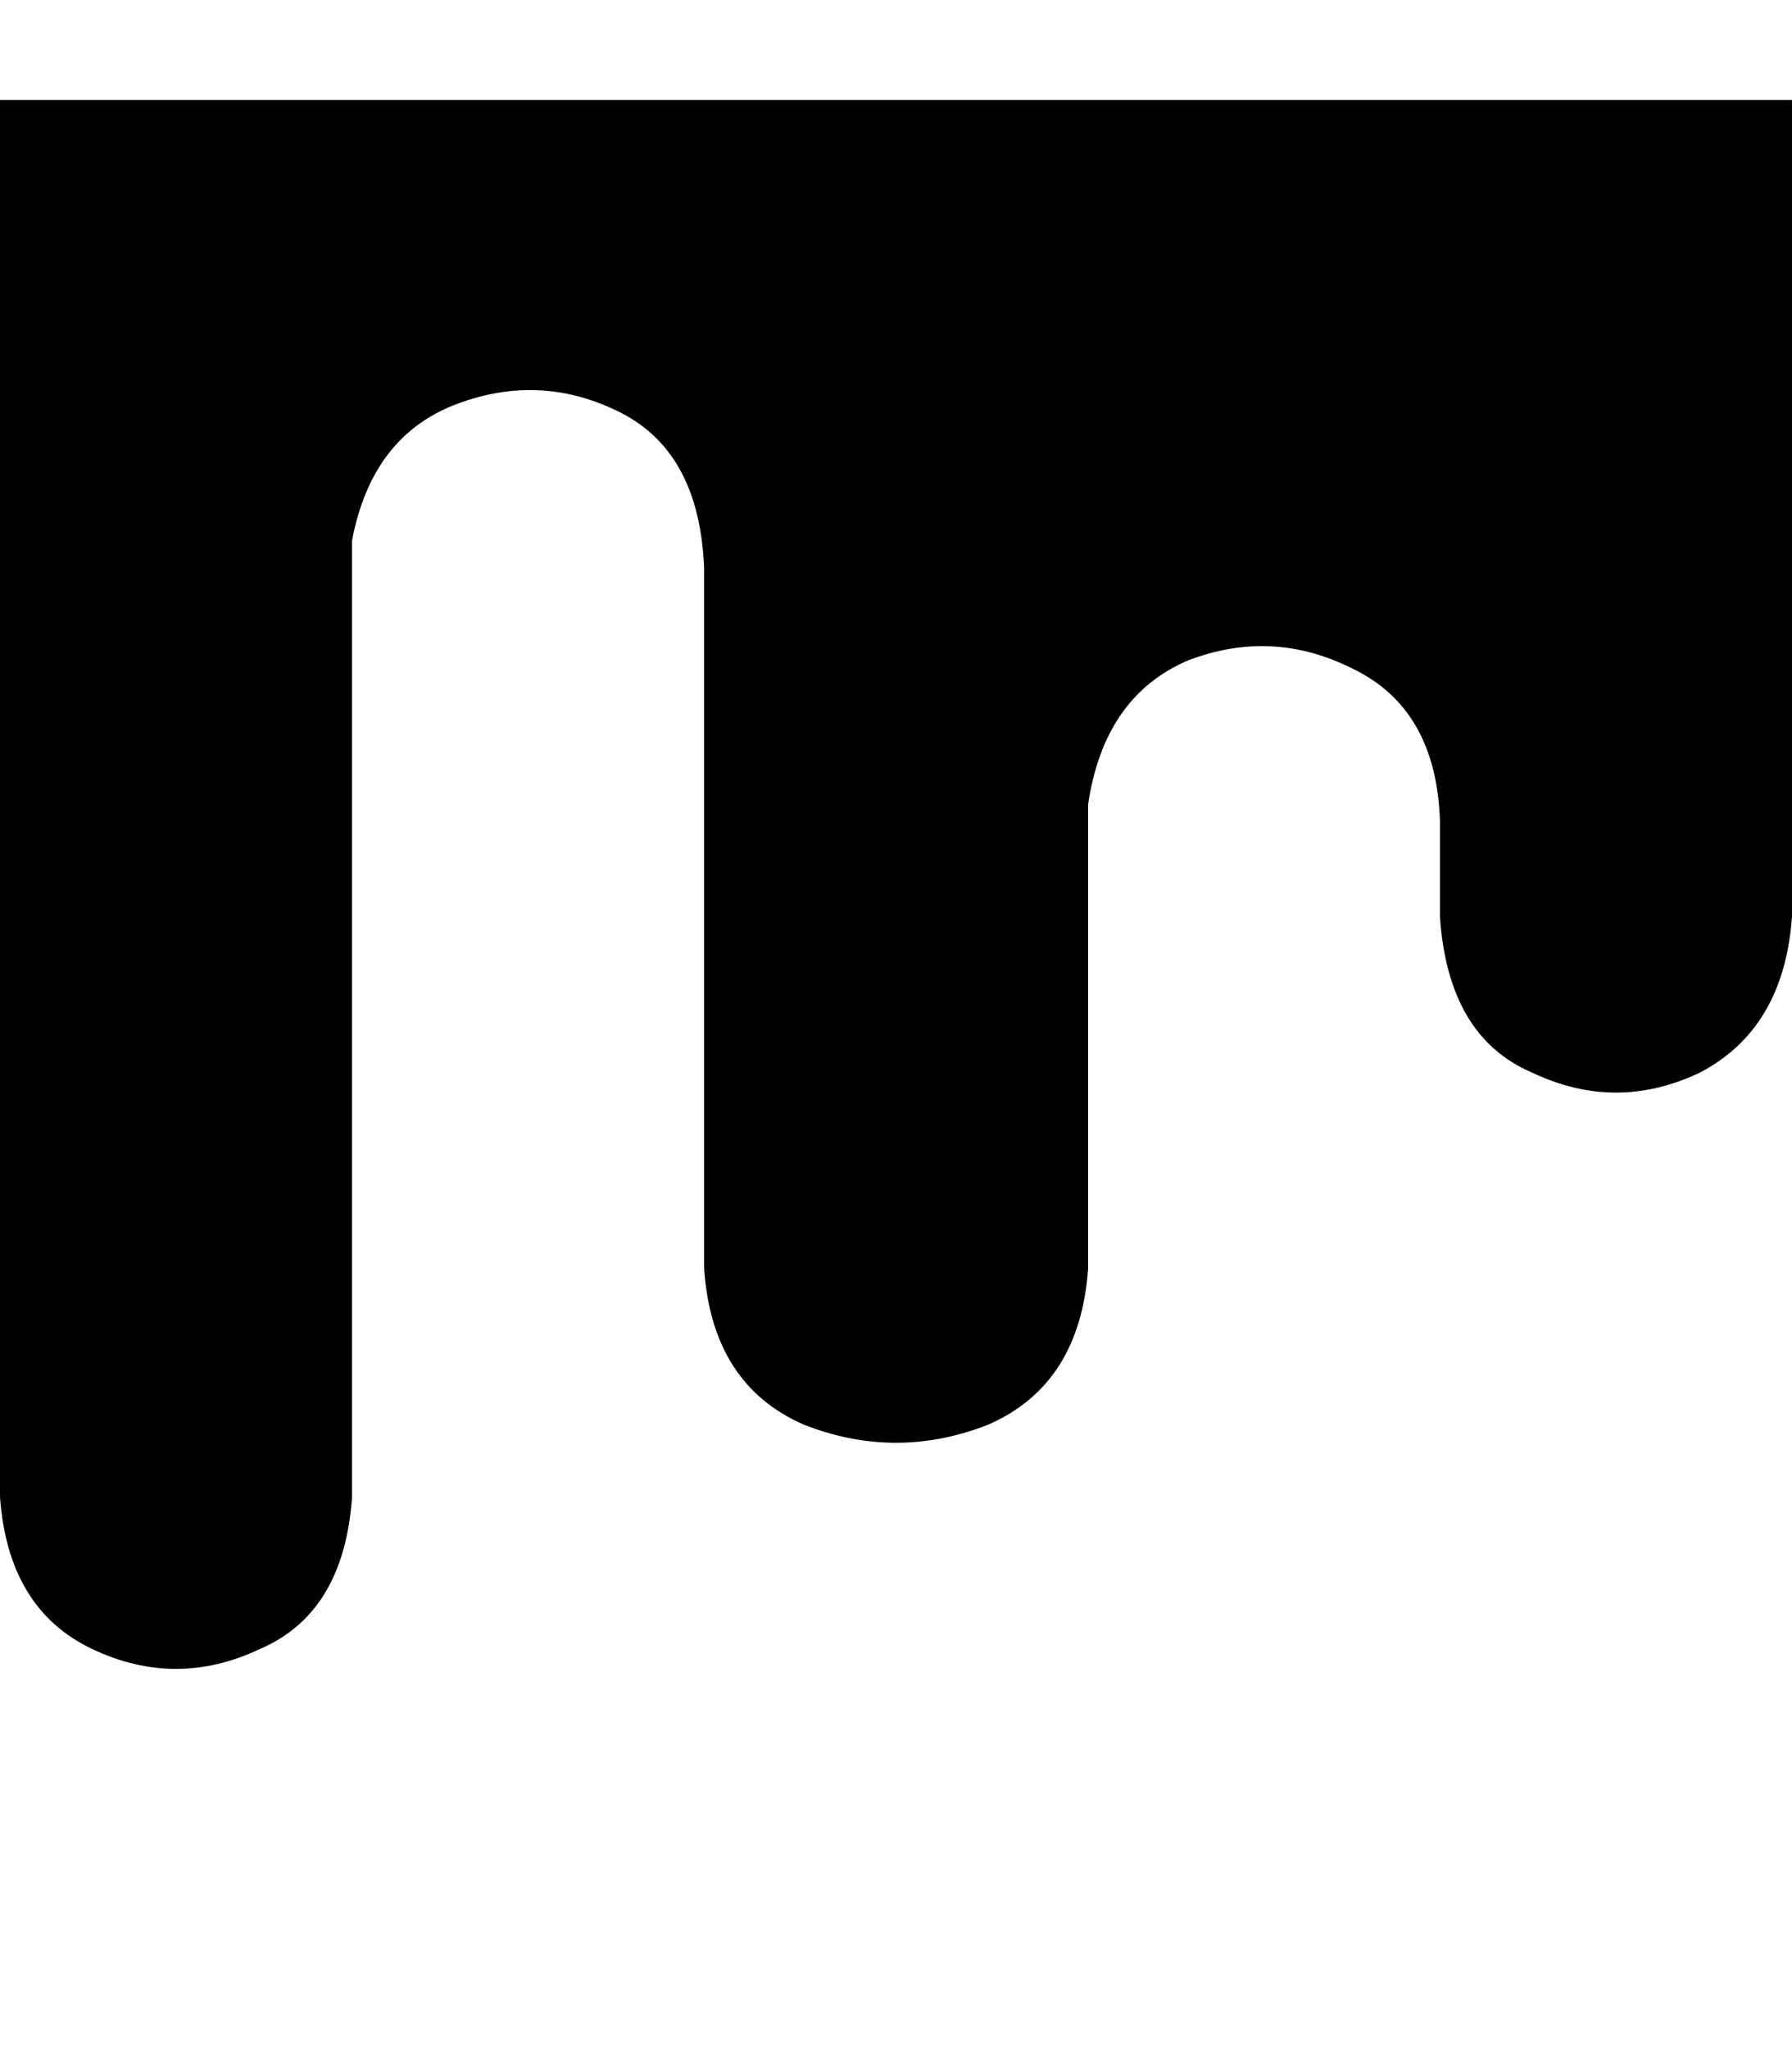 <svg height="1000" width="875" xmlns="http://www.w3.org/2000/svg"><path d="M0 48.8v681.7V48.8v681.7q3.9 54.7 44.9 74.2t82.1 0q41 -17.6 44.9 -74.2V263.7q9.7 -50.8 50.8 -66.4t80 3.9 41.1 76.1v341.8q3.9 56.7 48.8 76.2 44.9 17.6 89.8 0 44.9 -19.5 48.9 -76.2V392.6q7.8 -52.8 48.8 -70.3 41 -15.7 80.1 3.9 41 19.5 42.9 74.2v46.9q3.9 58.6 44.9 76.1 41.1 19.6 82.1 0 41 -21.4 44.9 -76.1V48.8H0z"/></svg>